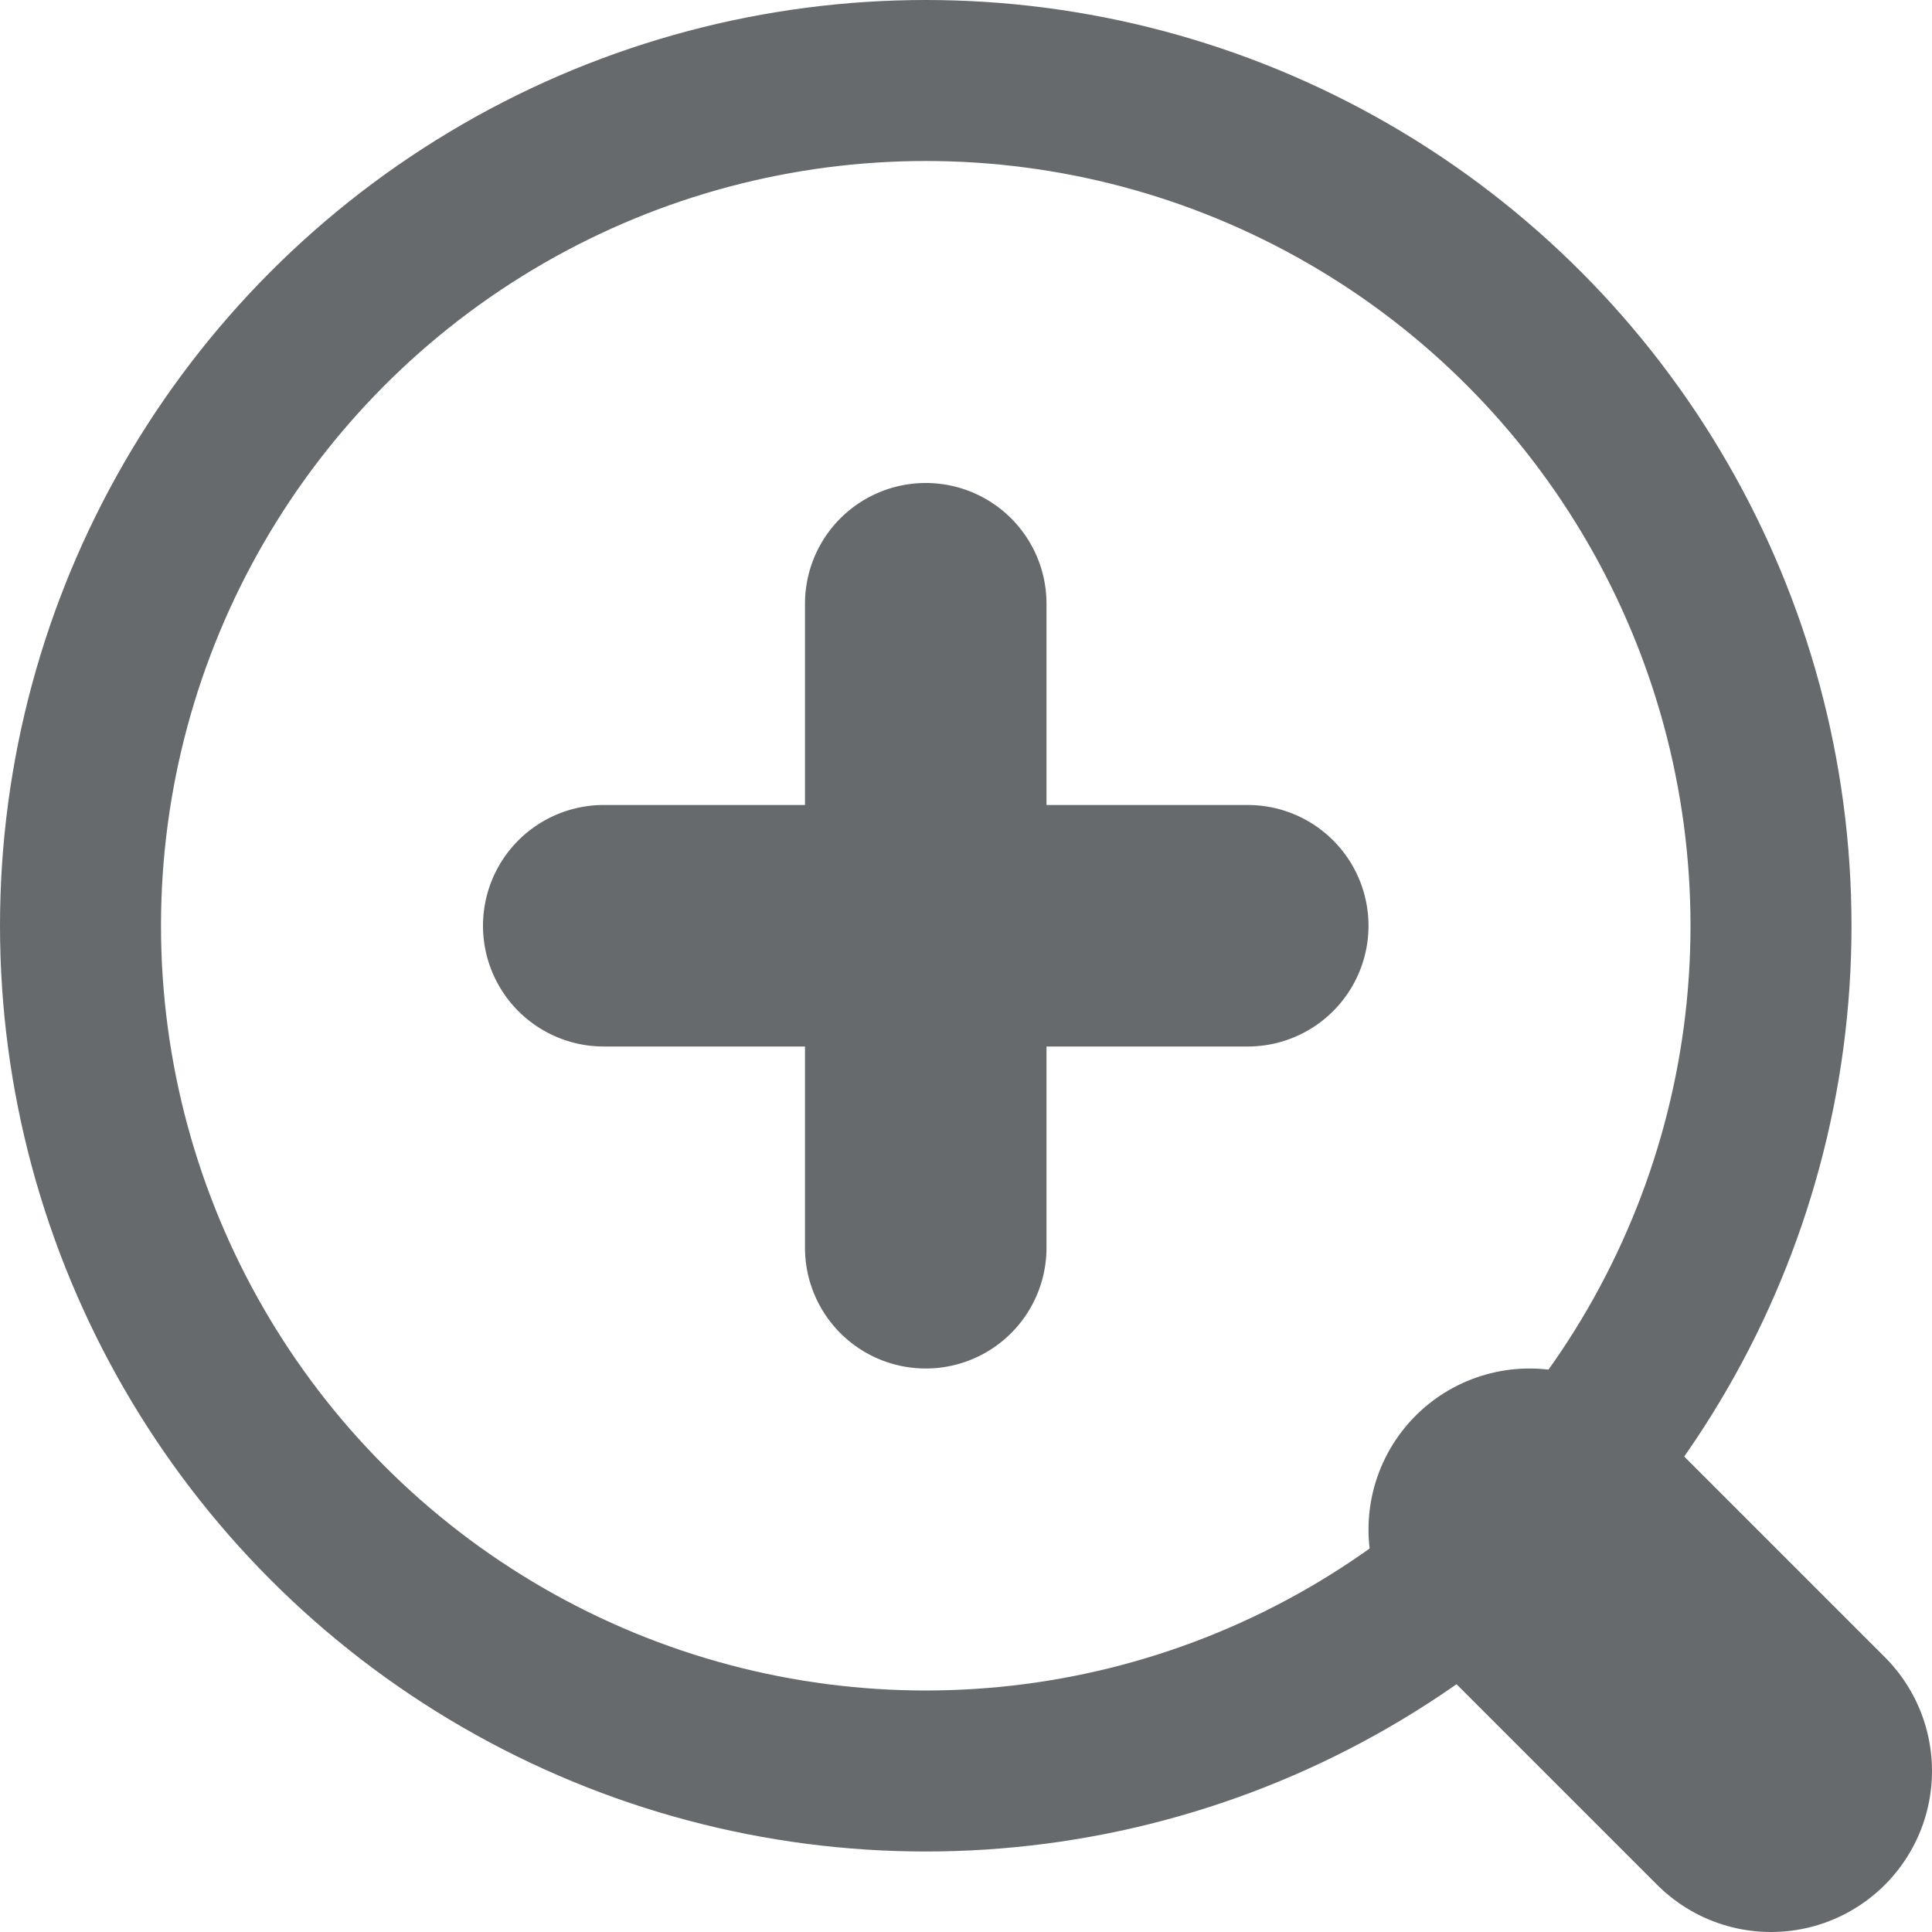 <svg xmlns="http://www.w3.org/2000/svg" xmlns:xlink="http://www.w3.org/1999/xlink" width="24" height="24" viewBox="0 0 24 24"><defs><style>.a{fill:#fff;opacity:0;}.b{clip-path:url(#a);}.c,.d,.g{fill:none;}.c,.d{stroke:#676a6c;}.c{stroke-linecap:round;stroke-width:4px;}.d{stroke-width:2px;}.e{fill:#676a6c;}.f{stroke:none;}</style><clipPath id="a"><rect class="a" width="24" height="24"/></clipPath></defs><g class="b"><line class="c" x2="3" y2="3" transform="translate(19 19)"/><g class="d"><circle class="f" cx="11.5" cy="11.5" r="11.5"/><circle class="g" cx="11.5" cy="11.5" r="10.5"/></g><path class="e" d="M4,9.5V7H1.5a1.5,1.5,0,0,1,0-3H4V1.5a1.5,1.5,0,0,1,3,0V4H9.5a1.5,1.5,0,1,1,0,3H7V9.5a1.5,1.5,0,1,1-3,0Z" transform="translate(6 6)"/></g></svg>